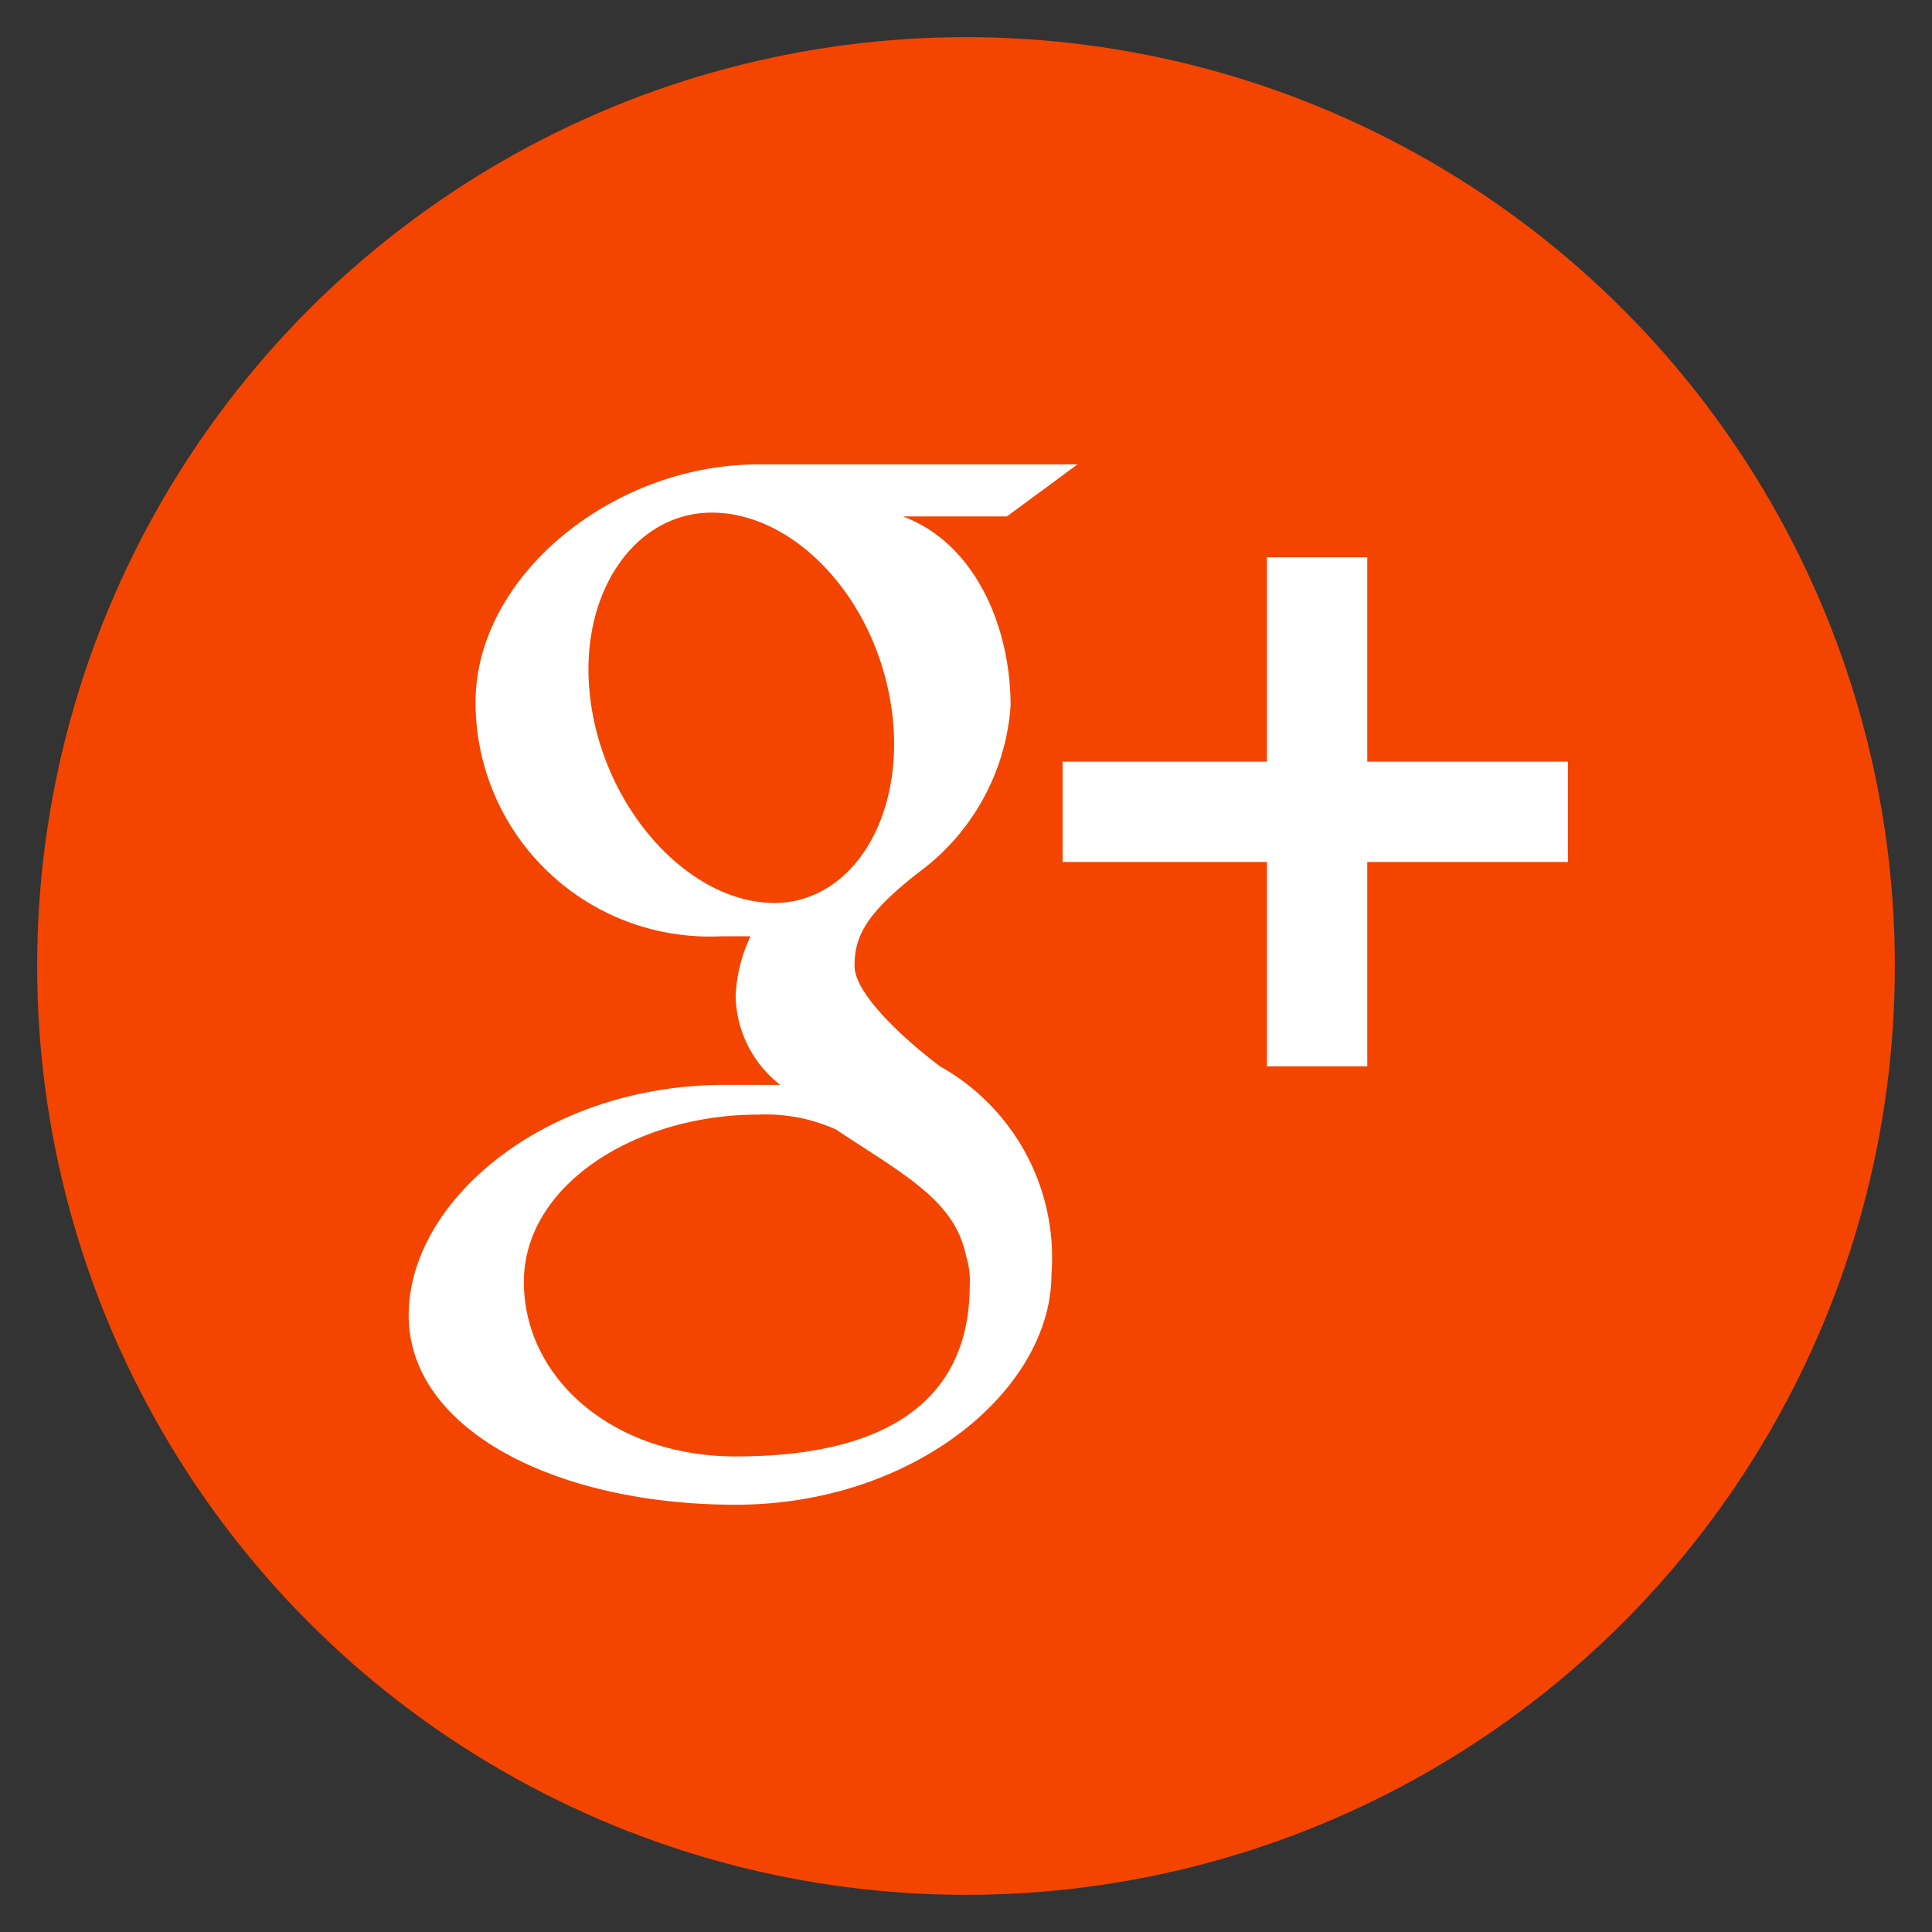 <svg xmlns="http://www.w3.org/2000/svg" width="52" height="52">
  <rect width="100%" height="100%" fill="#333333" stroke="none"/>
  <defs>
    <style>
      .c{fill:#fff}
    </style>
  </defs>
  <path fill="none" d="M0 0h52v52H0z"/>
  <circle cx="26" cy="26" r="25" fill="#f34500"/>
  <path class="c" d="M36.8 20.5h5.4v2.7h-5.4v5.5h-2.7v-5.5h-5.5v-2.7h5.5V15h2.7v5.5z"/>
  <path class="c" d="M25.3 28.7c-.8-.6-2.3-1.9-2.3-2.7s.3-1.4 1.7-2.5a6.1 6.1 0 0 0 2.5-4.5c0-2.2-1-4.4-2.9-5.1h2.8l1.9-1.4h-8.6c-3.9 0-7.6 3-7.6 6.4a6.3 6.3 0 0 0 6.6 6.3h.8a4.2 4.2 0 0 0-.4 1.6 3.1 3.1 0 0 0 1.2 2.4h-1.5c-4.8 0-8.5 3.1-8.5 6.2s4 5.1 8.8 5.1 8.5-3.1 8.5-6.2a5.9 5.9 0 0 0-3-5.6zm-4.6-4.4c-2.2-.1-4.4-2.5-4.8-5.4s1.2-5.2 3.4-5.1 4.3 2.4 4.7 5.3-1.1 5.3-3.3 5.2zm-.9 14.9c-3.3 0-5.7-2.1-5.7-4.7s3-4.5 6.3-4.5a4.6 4.6 0 0 1 2.1.4c1.8 1.2 3.2 1.9 3.5 3.4a2.2 2.2 0 0 1 .1.8c0 2.6-1.6 4.6-6.3 4.6z"/>
</svg>
